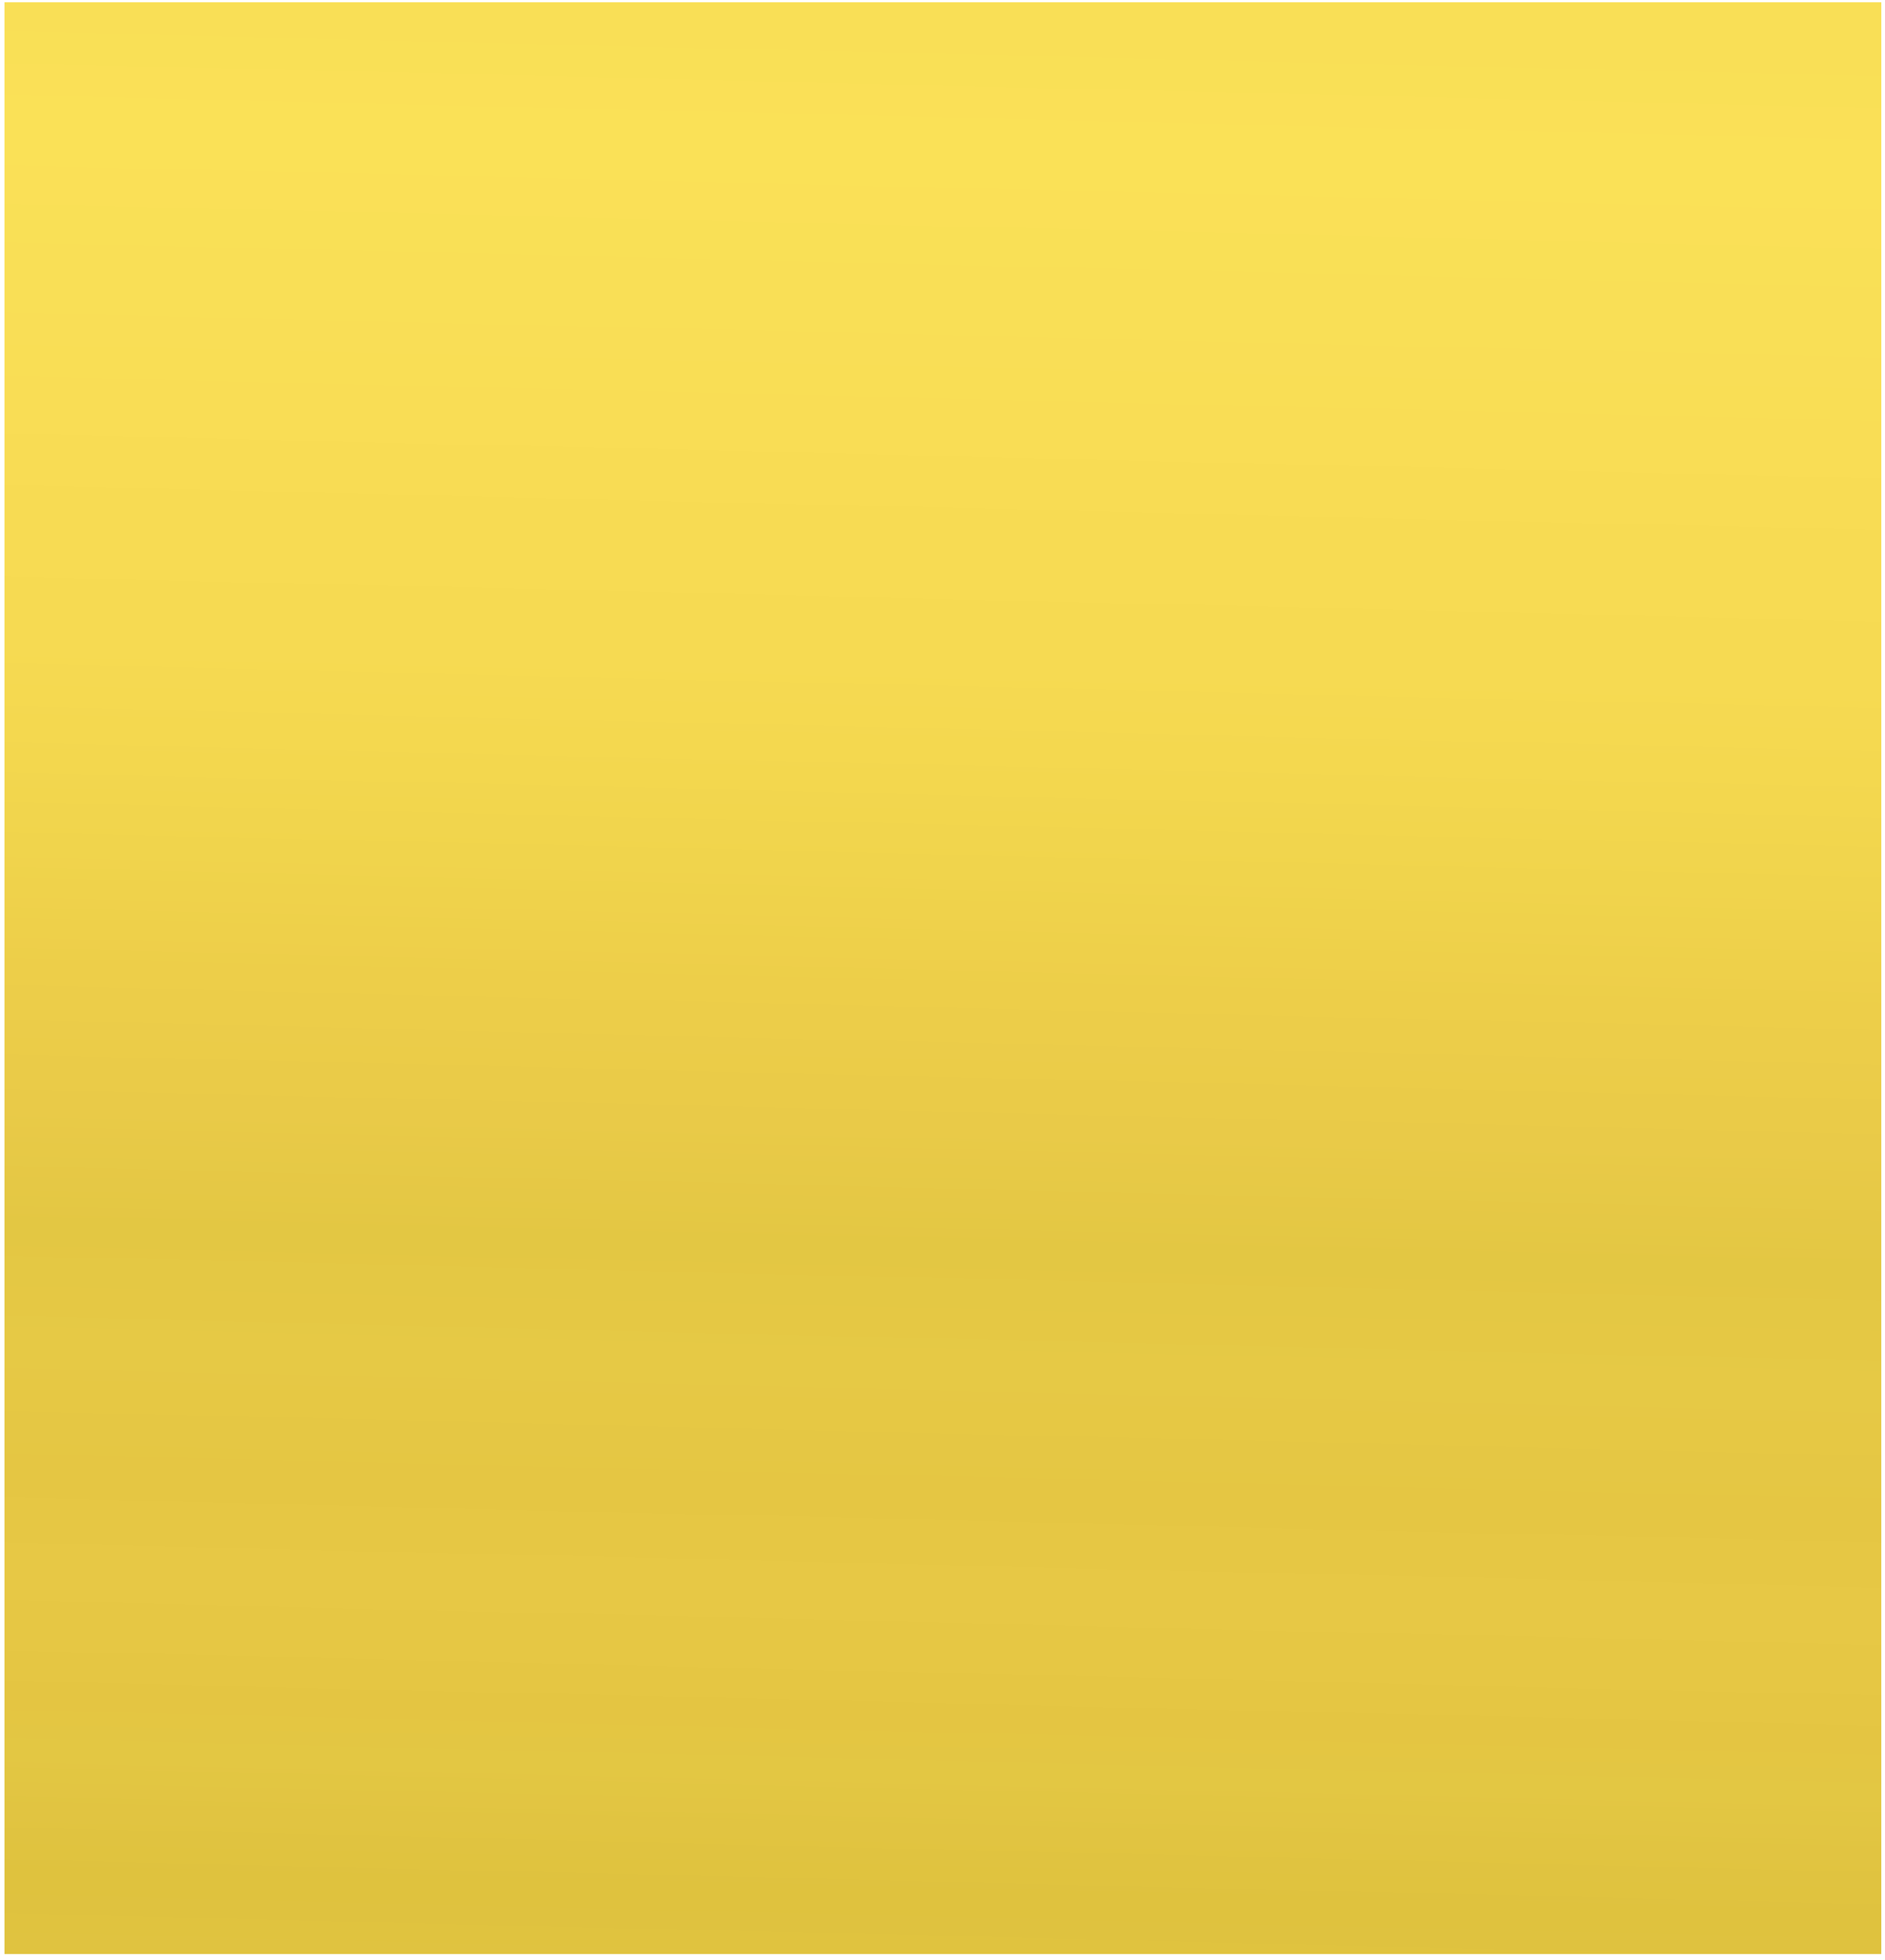 <svg width="253" height="263" viewBox="0 0 253 263" fill="none" xmlns="http://www.w3.org/2000/svg">
<rect x="0.599" y="0.304" width="251.905" height="261.917" fill="url(#paint0_linear_2_62)"/>
<defs>
<linearGradient id="paint0_linear_2_62" x1="15.48" y1="262.221" x2="21.762" y2="0.468" gradientUnits="userSpaceOnUse">
<stop stop-color="#E0C340"/>
<stop offset="0.039" stop-color="#DFC23E"/>
<stop offset="0.072" stop-color="#E1C441"/>
<stop offset="0.102" stop-color="#E3C743"/>
<stop offset="0.131" stop-color="#E4C542"/>
<stop offset="0.162" stop-color="#E6C744"/>
<stop offset="0.198" stop-color="#E7C845"/>
<stop offset="0.244" stop-color="#E5C643"/>
<stop offset="0.31" stop-color="#E6C945"/>
<stop offset="0.372" stop-color="#E3C743"/>
<stop offset="0.433" stop-color="#E9CA48"/>
<stop offset="0.504" stop-color="#EDCE49"/>
<stop offset="0.566" stop-color="#F0D44C"/>
<stop offset="0.627" stop-color="#F4D84F"/>
<stop offset="0.671" stop-color="#F6DA52"/>
<stop offset="0.738" stop-color="#F7DB53"/>
<stop offset="0.791" stop-color="#F9DD55"/>
<stop offset="0.856" stop-color="#F9DF56"/>
<stop offset="0.935" stop-color="#FAE157"/>
<stop offset="1" stop-color="#F9DF56"/>
</linearGradient>
</defs>
</svg>
